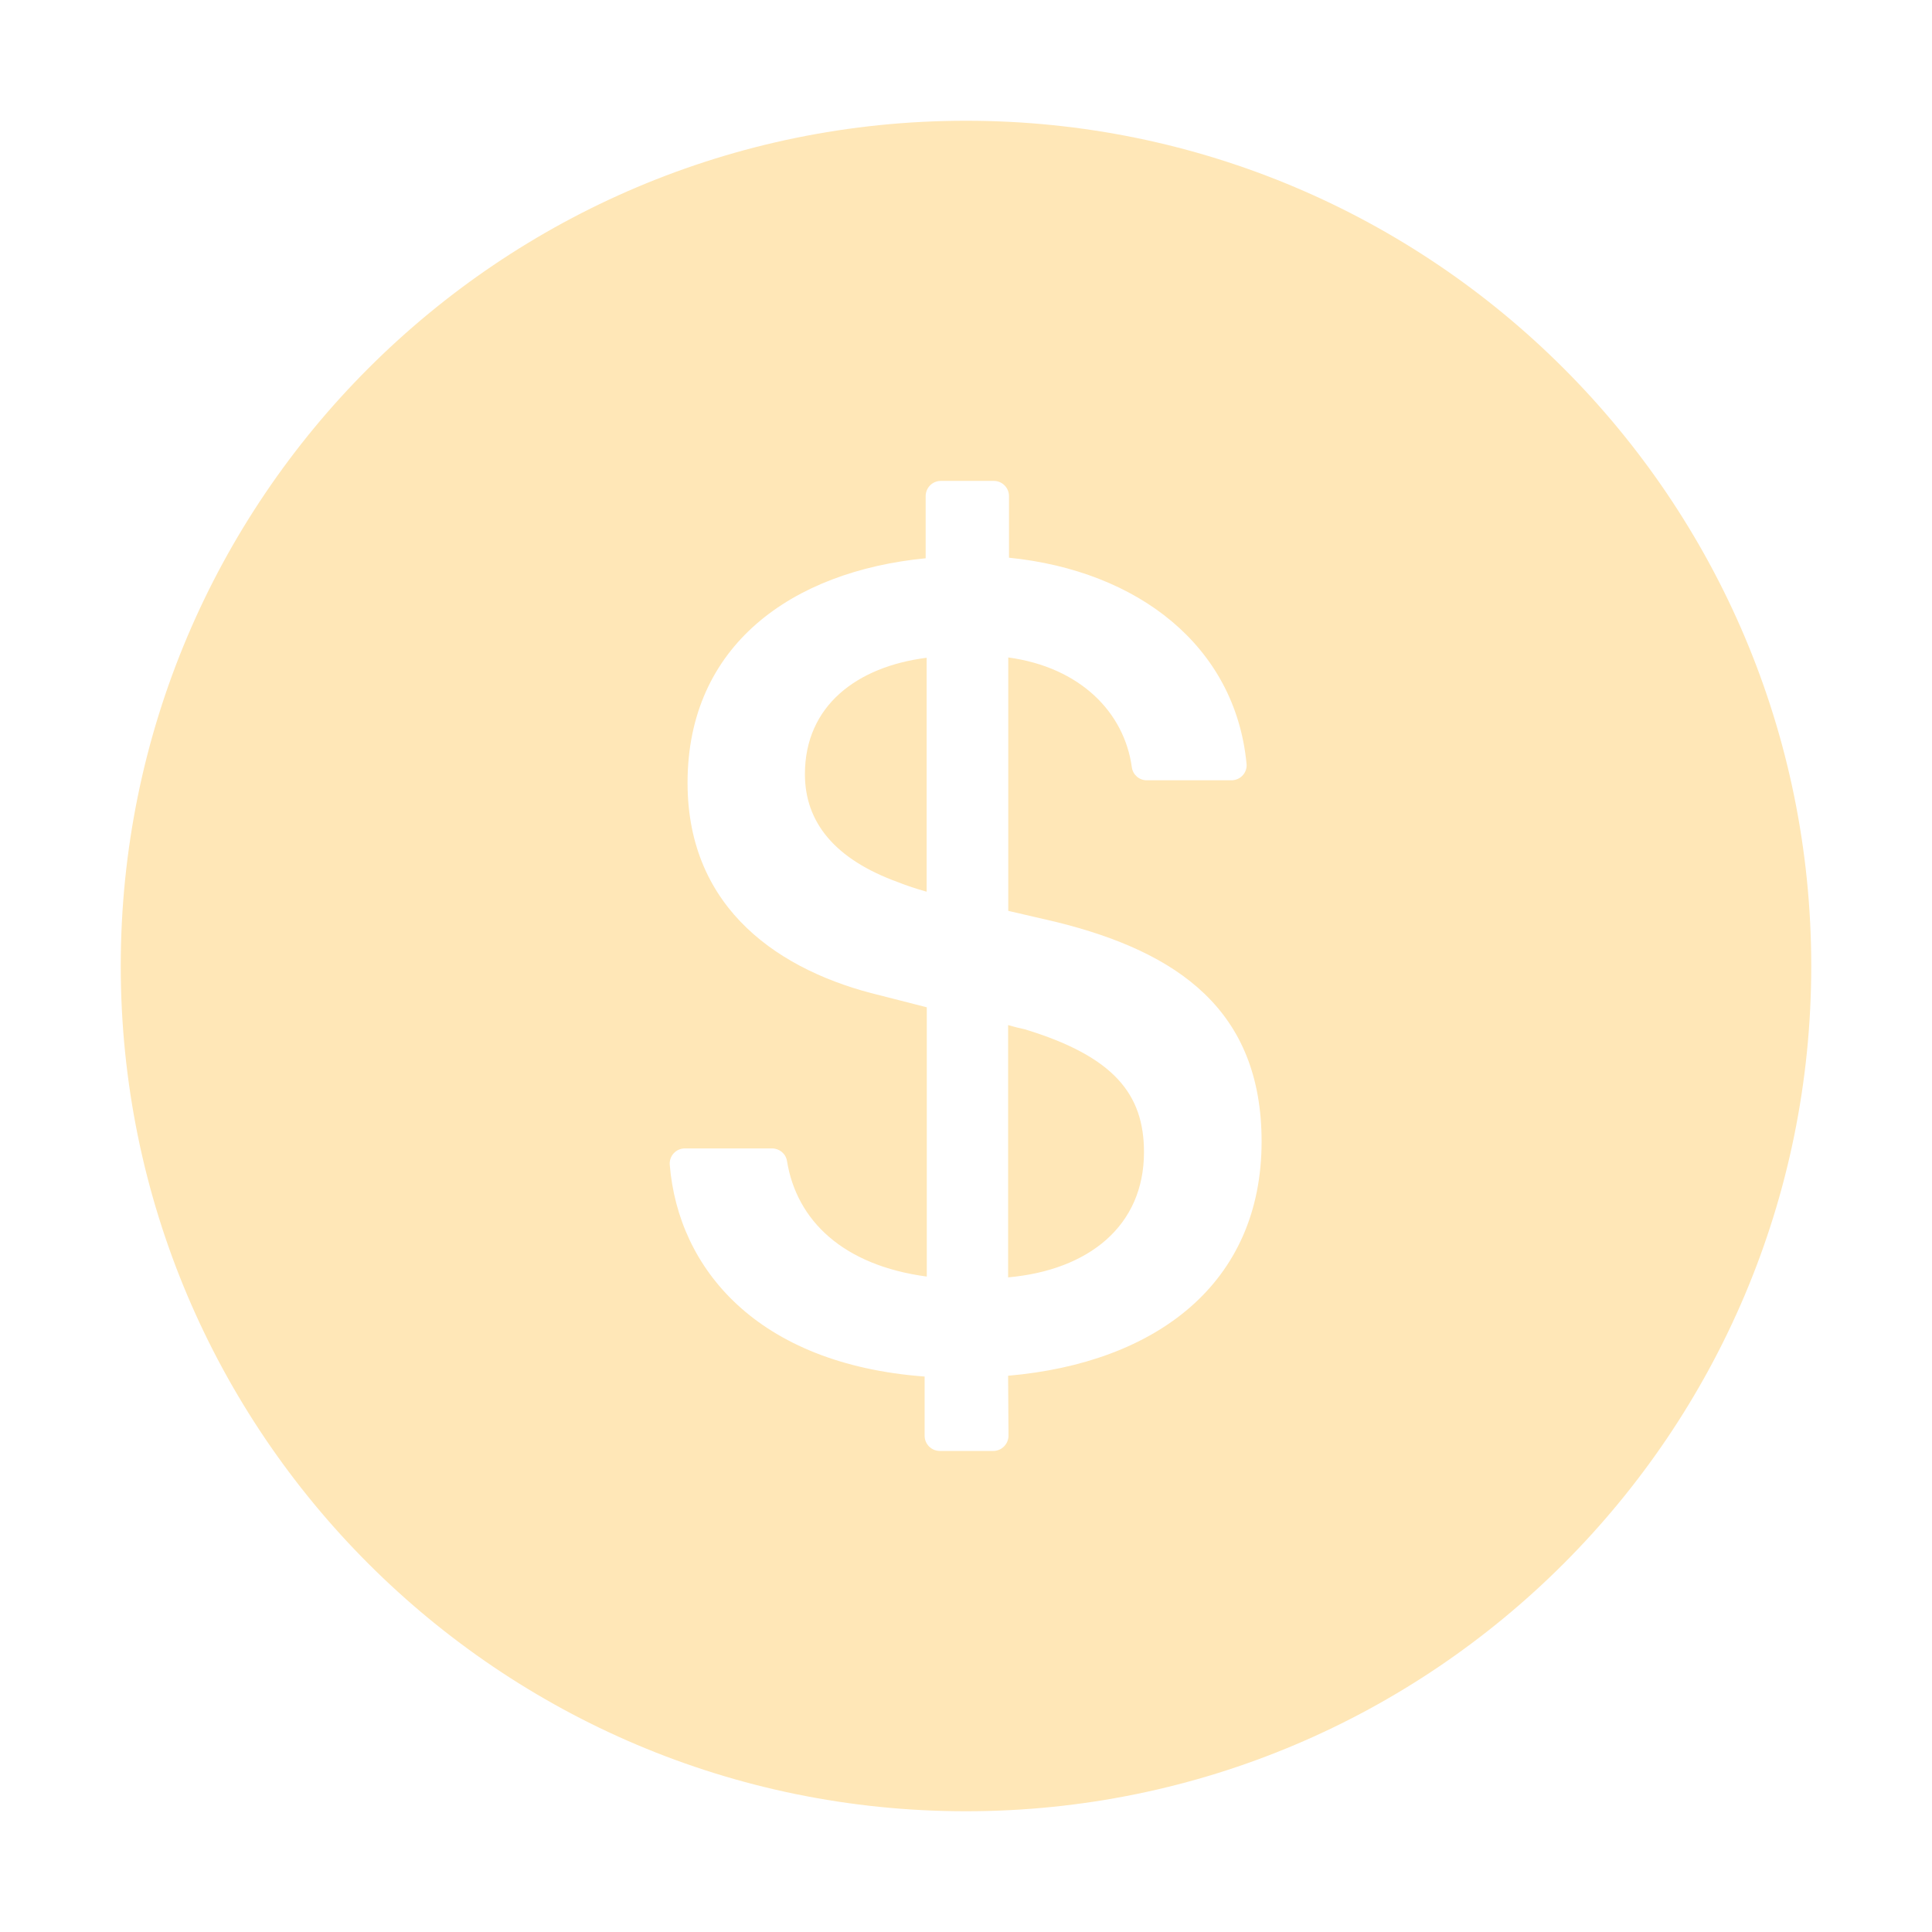 <svg fill="none" height="24" viewBox="0 0 24 24" width="24" xmlns="http://www.w3.org/2000/svg"><path d="m12 1.5c-5.798 0-10.5 4.702-10.5 10.5 0 5.798 4.702 10.5 10.5 10.5 5.798 0 10.5-4.702 10.5-10.5 0-5.798-4.702-10.5-10.5-10.5zm.523 15.591.005.743c0 .103-.084.19-.188.19h-.666c-.103 0-.188-.084-.188-.188v-.736c-2.081-.155-3.061-1.341-3.166-2.63-.009-.11.077-.204.188-.204h1.083c.091 0 .171.066.185.155.12.743.698 1.298 1.737 1.437v-3.345l-.579-.148c-1.226-.293-2.393-1.057-2.393-2.641 0-1.709 1.298-2.627 2.958-2.789v-.773c0-.103.084-.188.188-.188h.659c.103 0 .188.084.188.188v.766c1.605.162 2.81 1.099 2.951 2.559.012.11-.075.206-.188.206h-1.052c-.094 0-.173-.07-.185-.162-.094-.684-.642-1.242-1.535-1.364v3.148l.595.138c1.519.375 2.552 1.102 2.552 2.728 0 1.765-1.312 2.749-3.148 2.909zm-2.524-7.474c0 .595.368 1.057 1.16 1.343.11.044.22.08.352.117v-2.906c-.865.11-1.512.595-1.512 1.446zm2.73 3.169c-.066-.014-.131-.03-.206-.052v3.134c.998-.089 1.688-.637 1.688-1.556 0-.72-.373-1.188-1.481-1.526z" fill="#ffe7b7"/></svg>